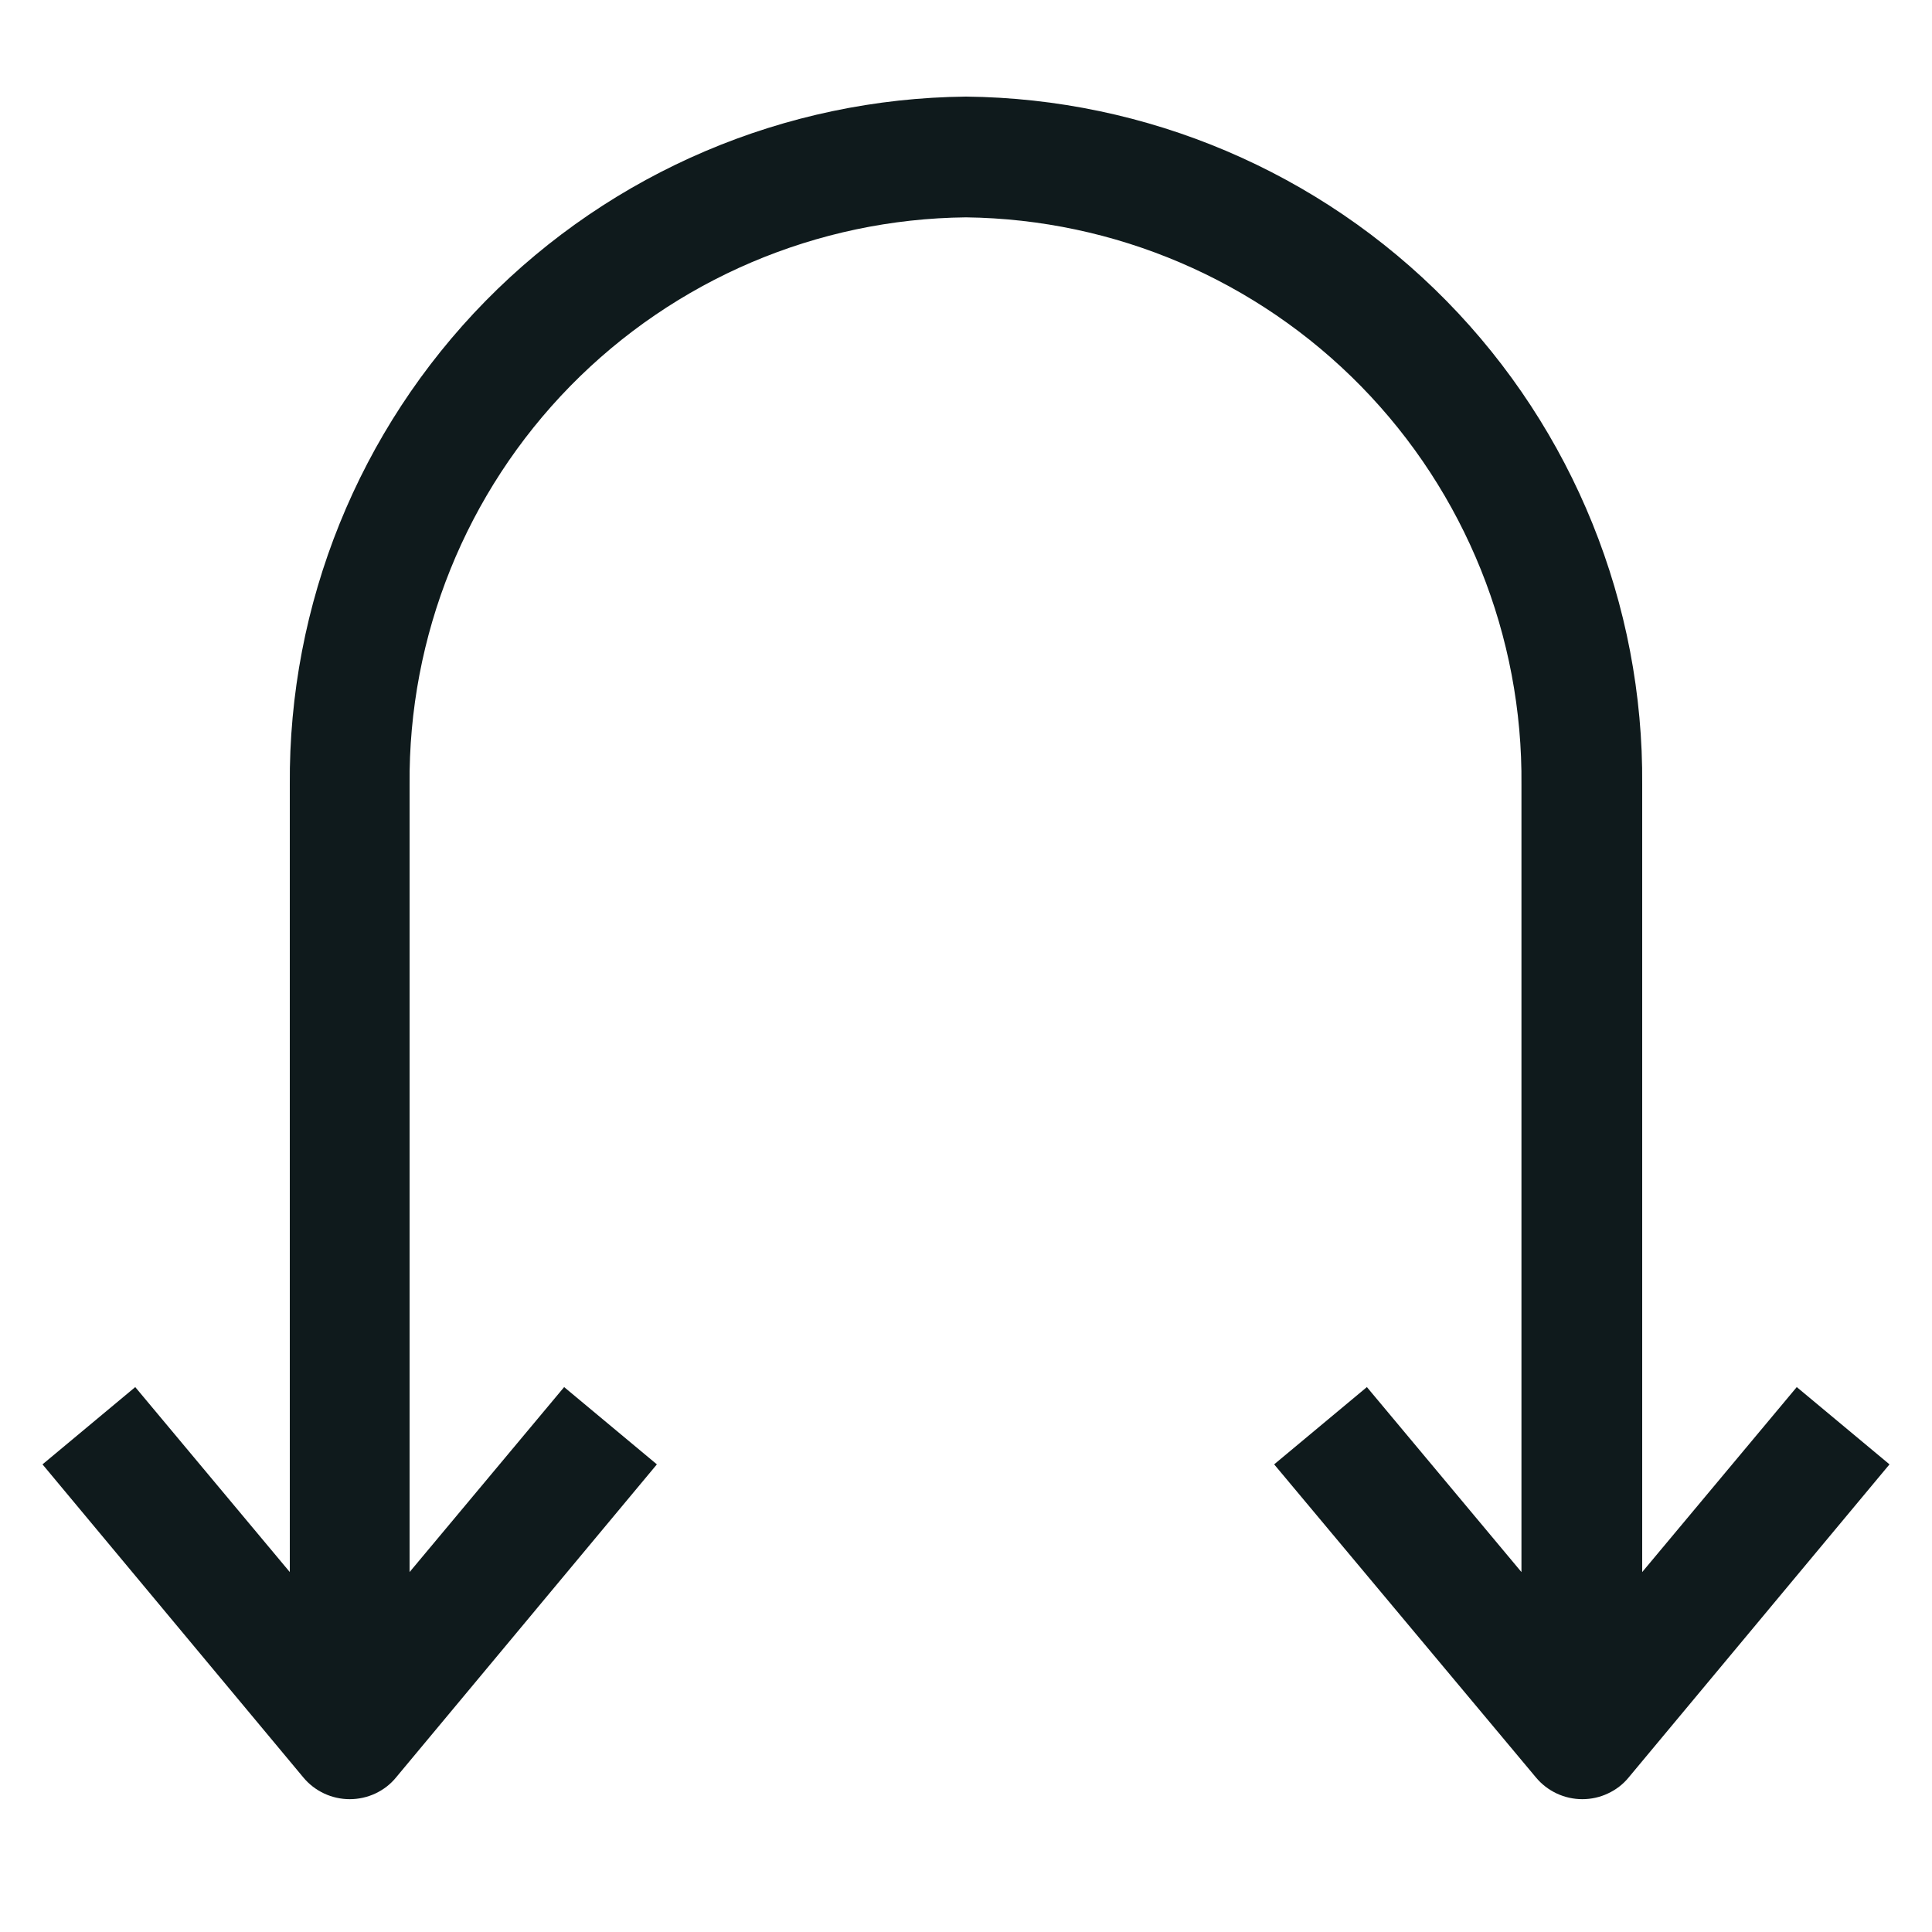 <svg width="20" height="20" viewBox="0 0 20 20" fill="none" xmlns="http://www.w3.org/2000/svg">
<path d="M18.6 14.359L17 16.274V8.125C17.015 6.253 16.286 4.451 14.974 3.115C13.661 1.779 11.873 1.019 10 1C8.128 1.019 6.34 1.779 5.027 3.115C3.715 4.451 2.986 6.253 3 8.125V16.274L1.4 14.359L0.44 15.159L3.14 18.4C3.199 18.471 3.272 18.527 3.355 18.566C3.438 18.605 3.529 18.625 3.62 18.625C3.712 18.625 3.803 18.605 3.886 18.566C3.969 18.527 4.042 18.471 4.1 18.4L6.8 15.159L5.84 14.359L4.24 16.274V8.125C4.226 6.582 4.825 5.097 5.905 3.995C6.985 2.894 8.458 2.266 10 2.25C11.541 2.269 13.012 2.898 14.09 3.999C15.168 5.1 15.765 6.584 15.75 8.125V16.274L14.15 14.359L13.19 15.159L15.9 18.4C15.959 18.471 16.032 18.527 16.115 18.566C16.198 18.605 16.289 18.625 16.38 18.625C16.472 18.625 16.563 18.605 16.645 18.566C16.729 18.527 16.802 18.471 16.86 18.4L19.56 15.159L18.6 14.359Z" fill="#0F1A1C"/>
</svg>
